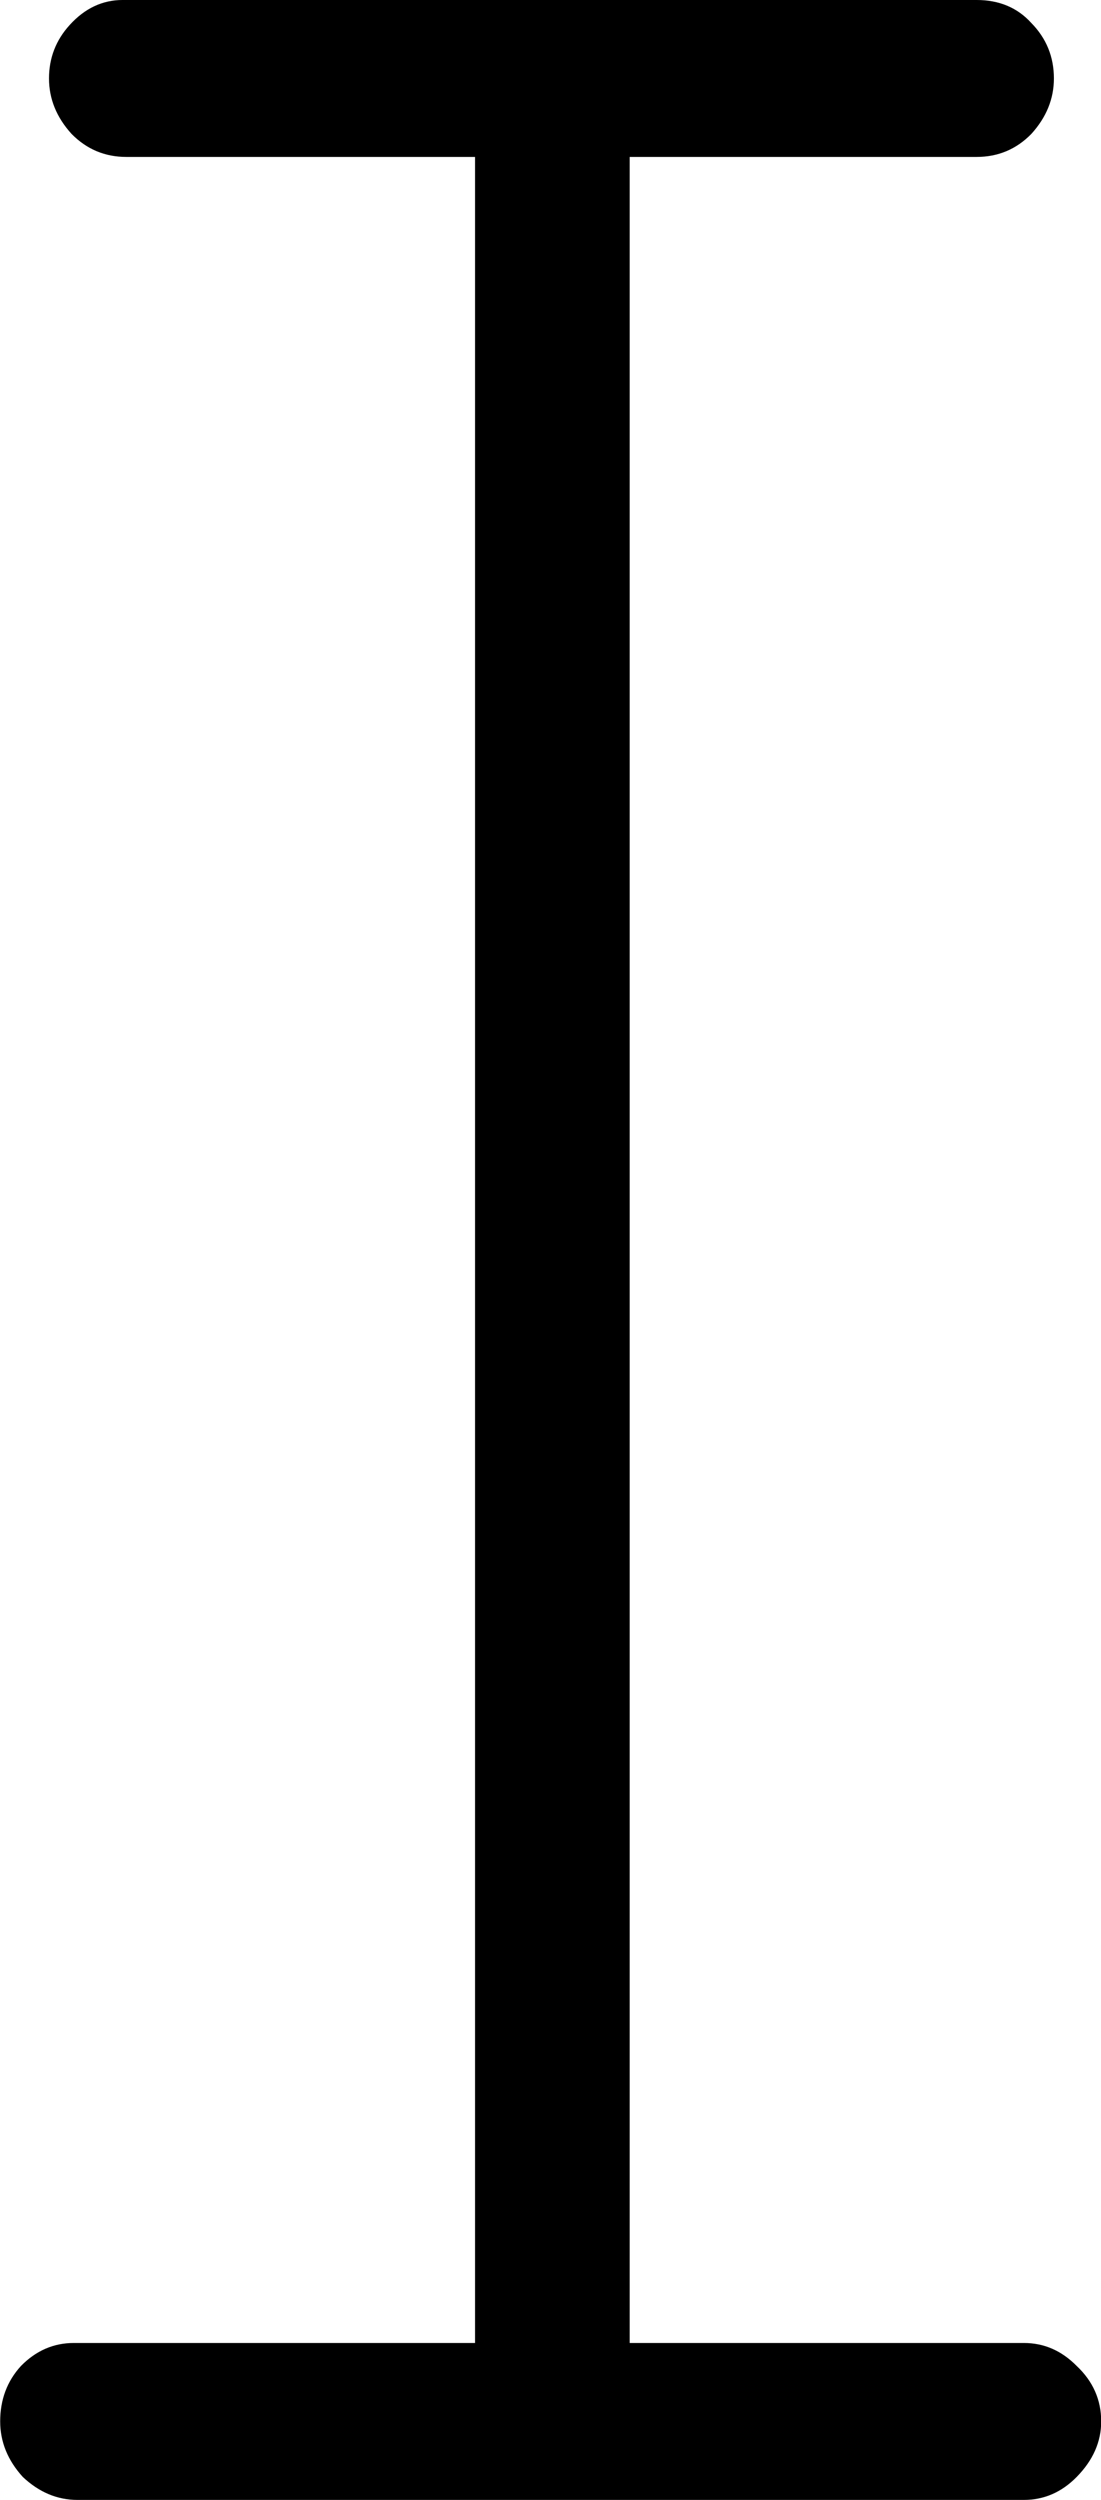 <?xml version="1.0" encoding="UTF-8" standalone="no"?>
<!-- Created with Inkscape (http://www.inkscape.org/) -->

<svg
   xmlns:dc="http://purl.org/dc/elements/1.1/"
   xmlns:cc="http://creativecommons.org/ns#"
   xmlns:rdf="http://www.w3.org/1999/02/22-rdf-syntax-ns#"
   xmlns:svg="http://www.w3.org/2000/svg"
   xmlns="http://www.w3.org/2000/svg"
   xmlns:sodipodi="http://sodipodi.sourceforge.net/DTD/sodipodi-0.dtd"
   xmlns:inkscape="http://www.inkscape.org/namespaces/inkscape"
   width="11.549"
   height="26.22"
   id="svg2"
   version="1.1"
   inkscape:version="0.48.4 r9939"
   sodipodi:docname="pimeja.svg">
  <defs
     id="defs4" />
  <sodipodi:namedview
     id="base"
     pagecolor="#ffffff"
     bordercolor="#666666"
     borderopacity="1.0"
     inkscape:pageopacity="0.0"
     inkscape:pageshadow="2"
     inkscape:zoom="1.0984277"
     inkscape:cx="-257.17851"
     inkscape:cy="-250.75081"
     inkscape:document-units="px"
     inkscape:current-layer="layer1"
     showgrid="false"
     inkscape:window-width="1596"
     inkscape:window-height="861"
     inkscape:window-x="0"
     inkscape:window-y="18"
     inkscape:window-maximized="0"
     fit-margin-top="0"
     fit-margin-left="0"
     fit-margin-right="0"
     fit-margin-bottom="0" />
  <g
     inkscape:label="Layer 1"
     inkscape:groupmode="layer"
     id="layer1"
     transform="translate(-213.184,-864.331)">
    <path
       style="font-size:40px;font-style:normal;font-weight:normal;line-height:125%;letter-spacing:0px;word-spacing:0px;fill:#000000;fill-opacity:1;stroke:none;font-family:Sans"
       inkscape:connector-curvature="0"
       id="path3216"
       d="m 218.899,864.552 0,0.02 c -1e-5,-0.013 0.026,-0.02 0.079,-0.02 0.211,3e-5 0.396,0.087 0.554,0.261 0.171,0.161 0.257,0.348 0.257,0.562 l 0,0.04 0,23.55 0,0.02 c -2e-5,0.228 -0.086,0.422 -0.257,0.582 -0.158,0.161 -0.343,0.241 -0.554,0.241 -0.237,10e-6 -0.435,-0.08 -0.593,-0.241 -0.145,-0.161 -0.218,-0.355 -0.218,-0.582 l 0,-0.02 0,-23.55 0,-0.04 c -2e-5,-0.214 0.066,-0.395 0.198,-0.542 0.145,-0.161 0.323,-0.254 0.534,-0.281 m -4.43,-0.221 0.04,0 0.04,0 8.879,0 c 0.237,3e-5 0.428,0.08 0.574,0.241 0.158,0.161 0.237,0.355 0.237,0.582 -2e-5,0.214 -0.079,0.408 -0.237,0.582 -0.158,0.161 -0.349,0.241 -0.574,0.241 l -8.879,0 -0.04,0 c -0.224,3e-5 -0.415,-0.08 -0.574,-0.241 -0.158,-0.174 -0.237,-0.368 -0.237,-0.582 -2e-5,-0.214 0.072,-0.402 0.218,-0.562 0.158,-0.174 0.343,-0.261 0.554,-0.261 m -0.514,24.574 0.04,0 0.04,0 9.868,0 0.02,0 c 0.211,0 0.395,0.08 0.554,0.241 0.171,0.161 0.257,0.355 0.257,0.582 -2e-5,0.214 -0.086,0.408 -0.257,0.582 -0.158,0.161 -0.343,0.241 -0.554,0.241 l -0.02,0 -9.868,0 -0.04,0 c -0.211,0 -0.402,-0.08 -0.573,-0.241 -0.158,-0.174 -0.237,-0.368 -0.237,-0.582 -1e-5,-0.228 0.072,-0.422 0.218,-0.582 0.158,-0.161 0.343,-0.241 0.554,-0.241" />
  </g>
</svg>
